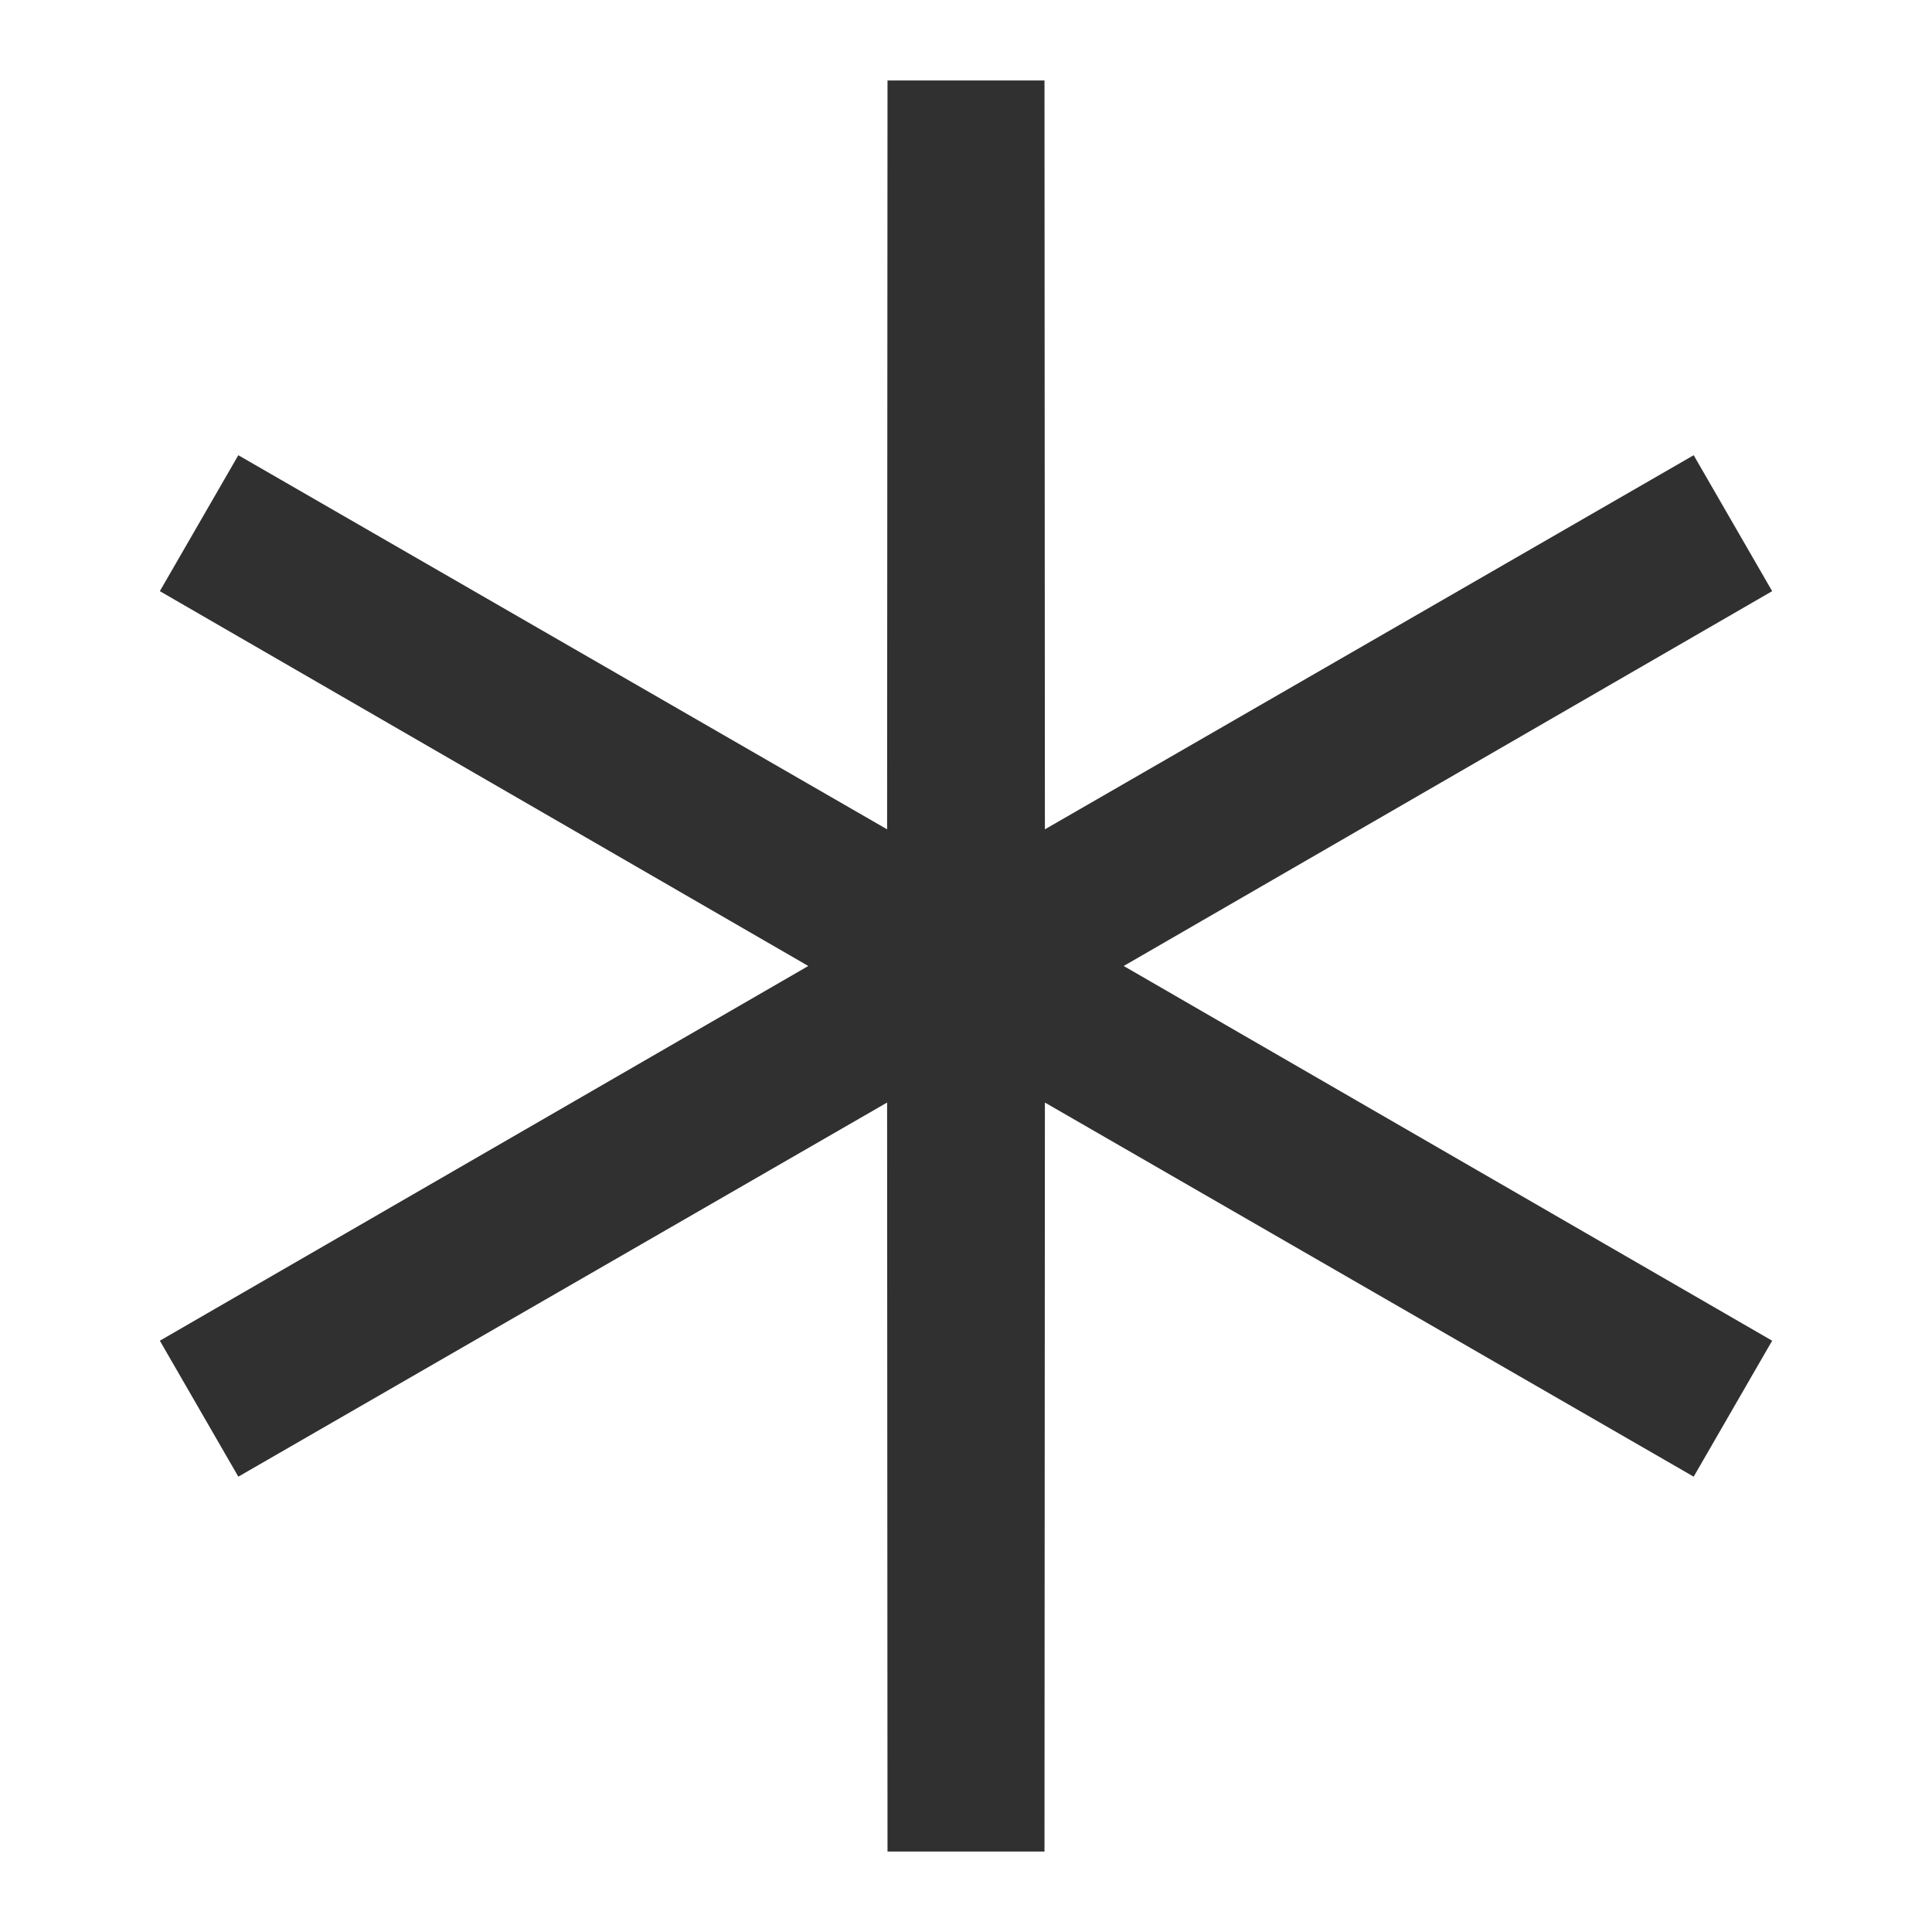<svg width="16" height="16" viewBox="0 0 16 16" fill="none" xmlns="http://www.w3.org/2000/svg">
<path d="M8 0.667L8.004 7.993L14.351 4.333L8.007 8L14.351 11.666L8.004 8.006L8 15.333L7.996 8.006L1.649 11.666L7.993 8L1.649 4.333L7.996 7.993L8 0.667Z" fill="#303030" stroke="#303030" stroke-width="1.3"/>
</svg>
